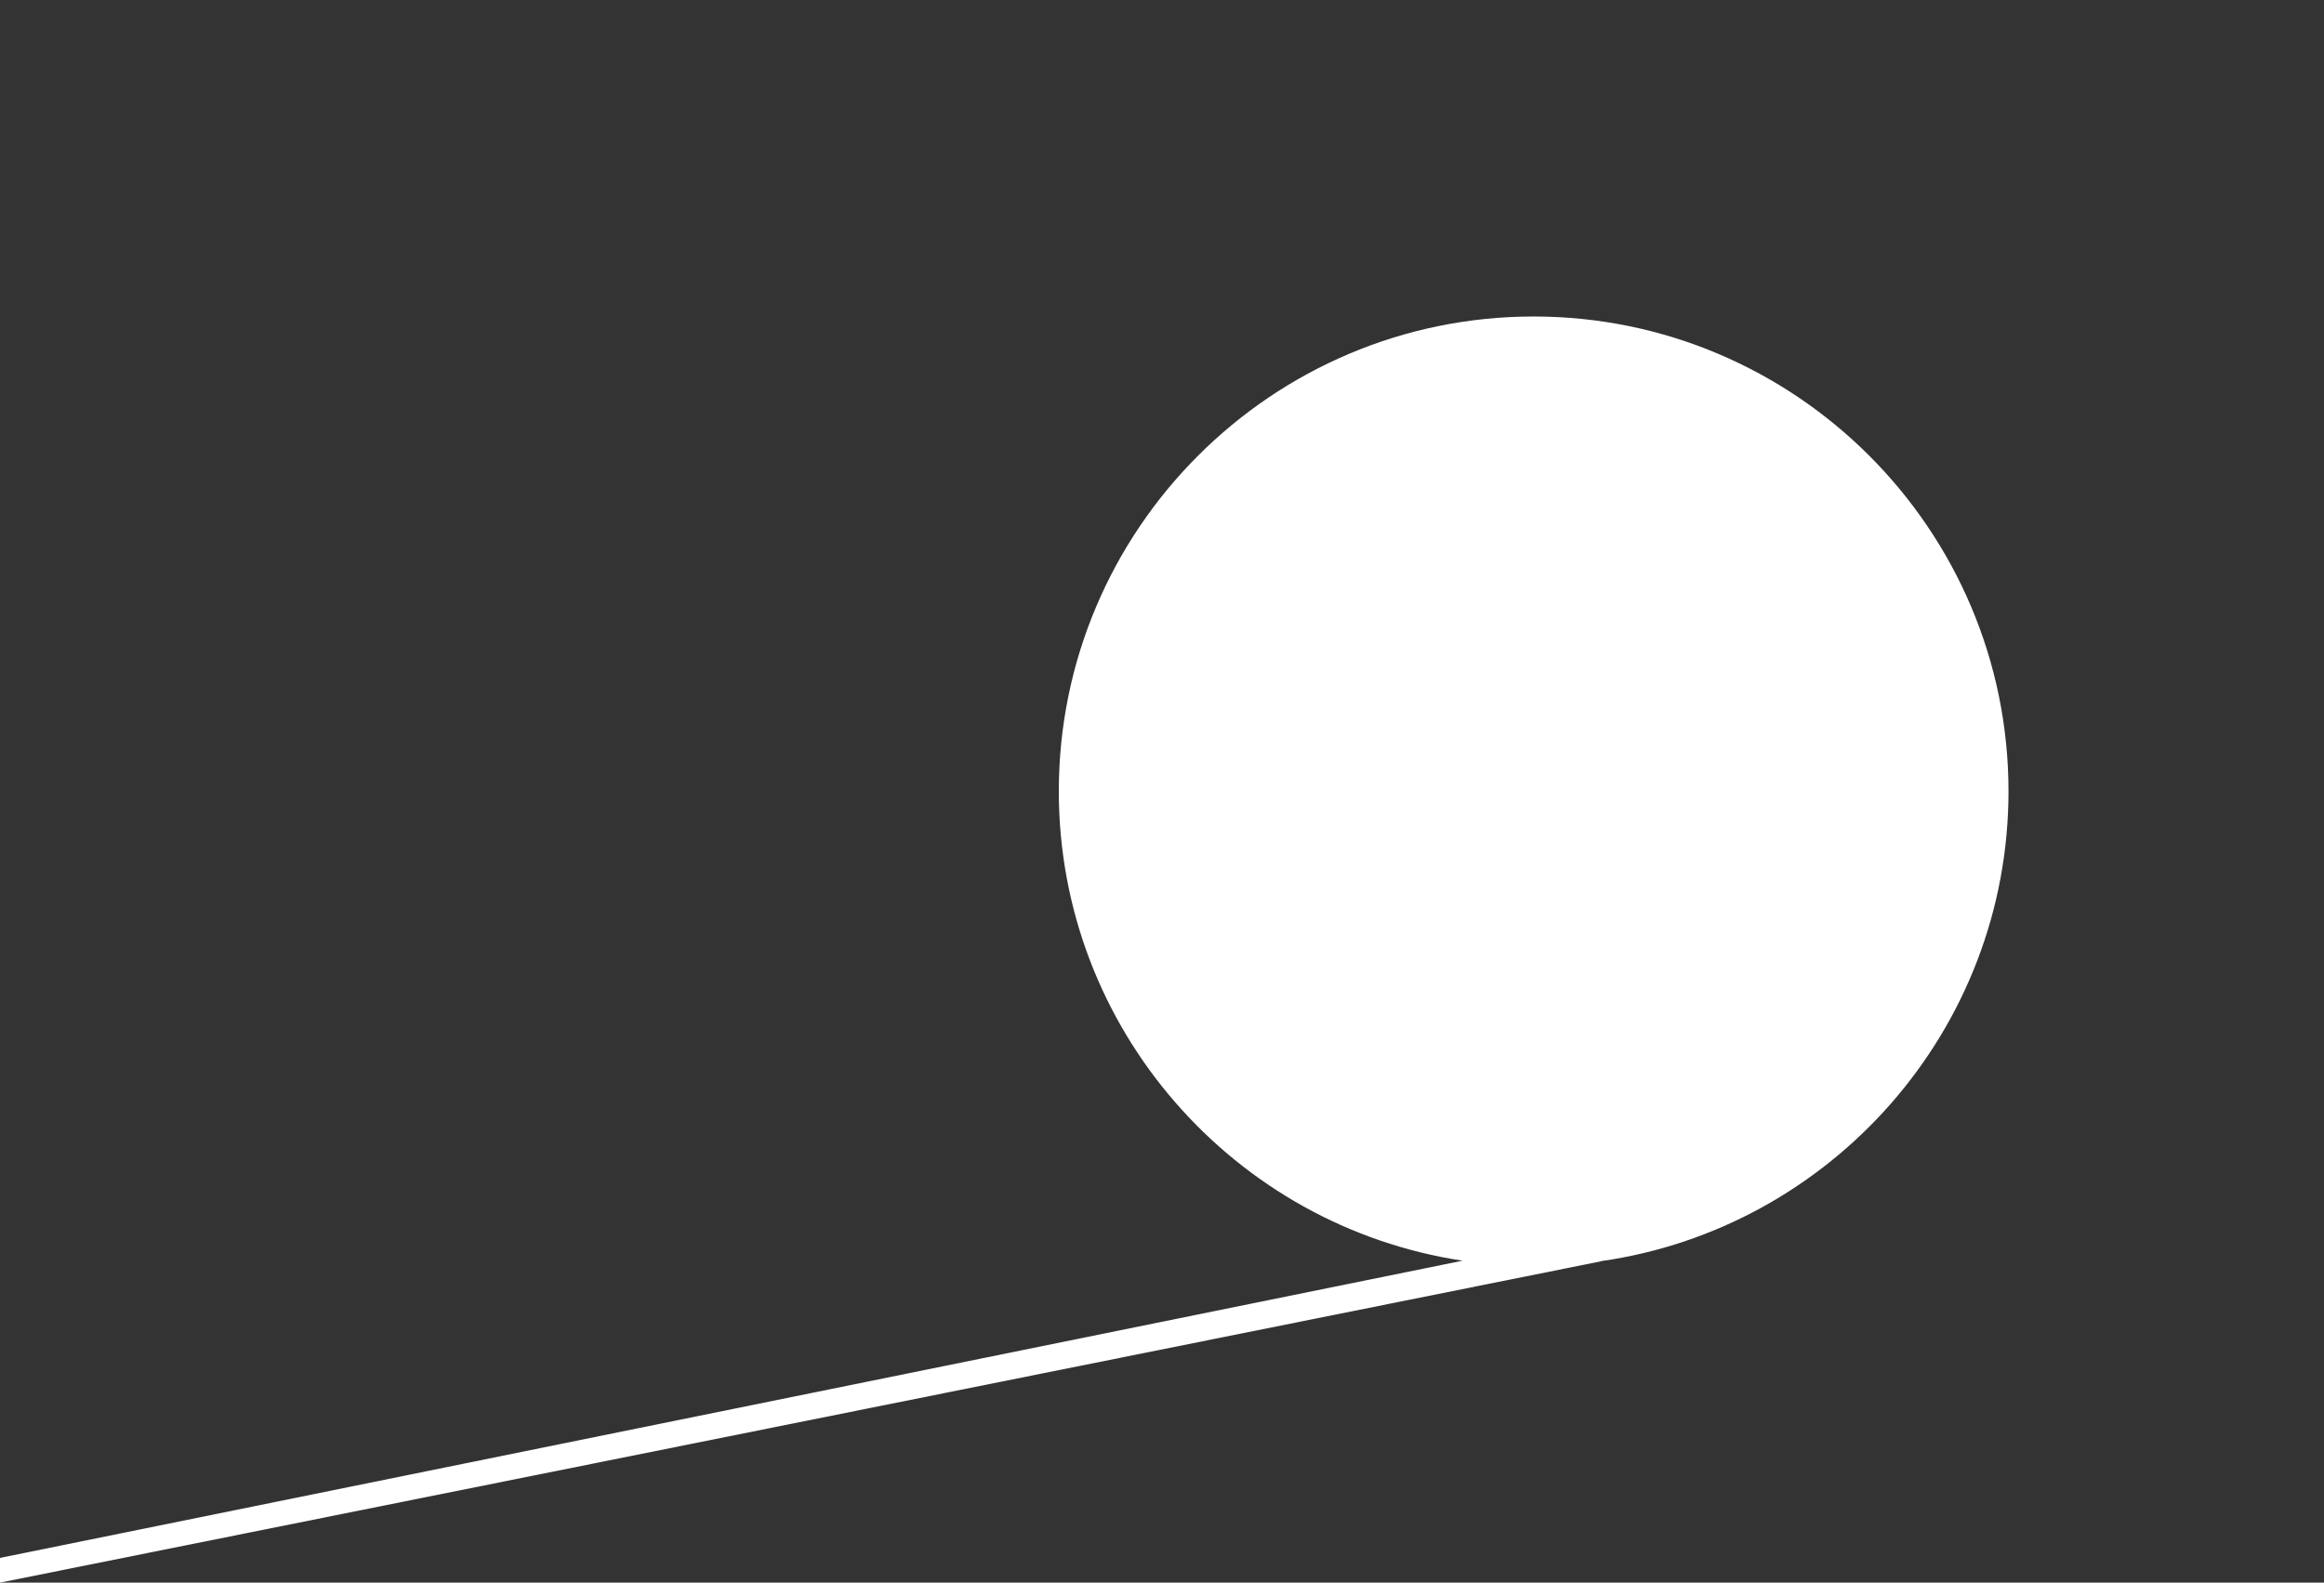 <svg version="1.2" baseProfile="tiny" viewBox="0 0 220.254 150.001" xmlns:xlink="http://www.w3.org/1999/xlink" xmlns="http://www.w3.org/2000/svg">
<rect x="0" y="0" width="220.254" height="150.001" fill="#333333" stroke="none"/>
<path style="fill:#ffffff;" d="M190.352,74.995c0-24.813-20.187-44.998-45.003-44.998c-24.815,0-45.002,20.185-45.002,44.998    c0,22.523,16.636,41.233,38.268,44.493L0,147.659V150l151.724-30.451l-0.02-0.013C173.521,116.439,190.352,97.649,190.352,74.995z"/>
</svg>